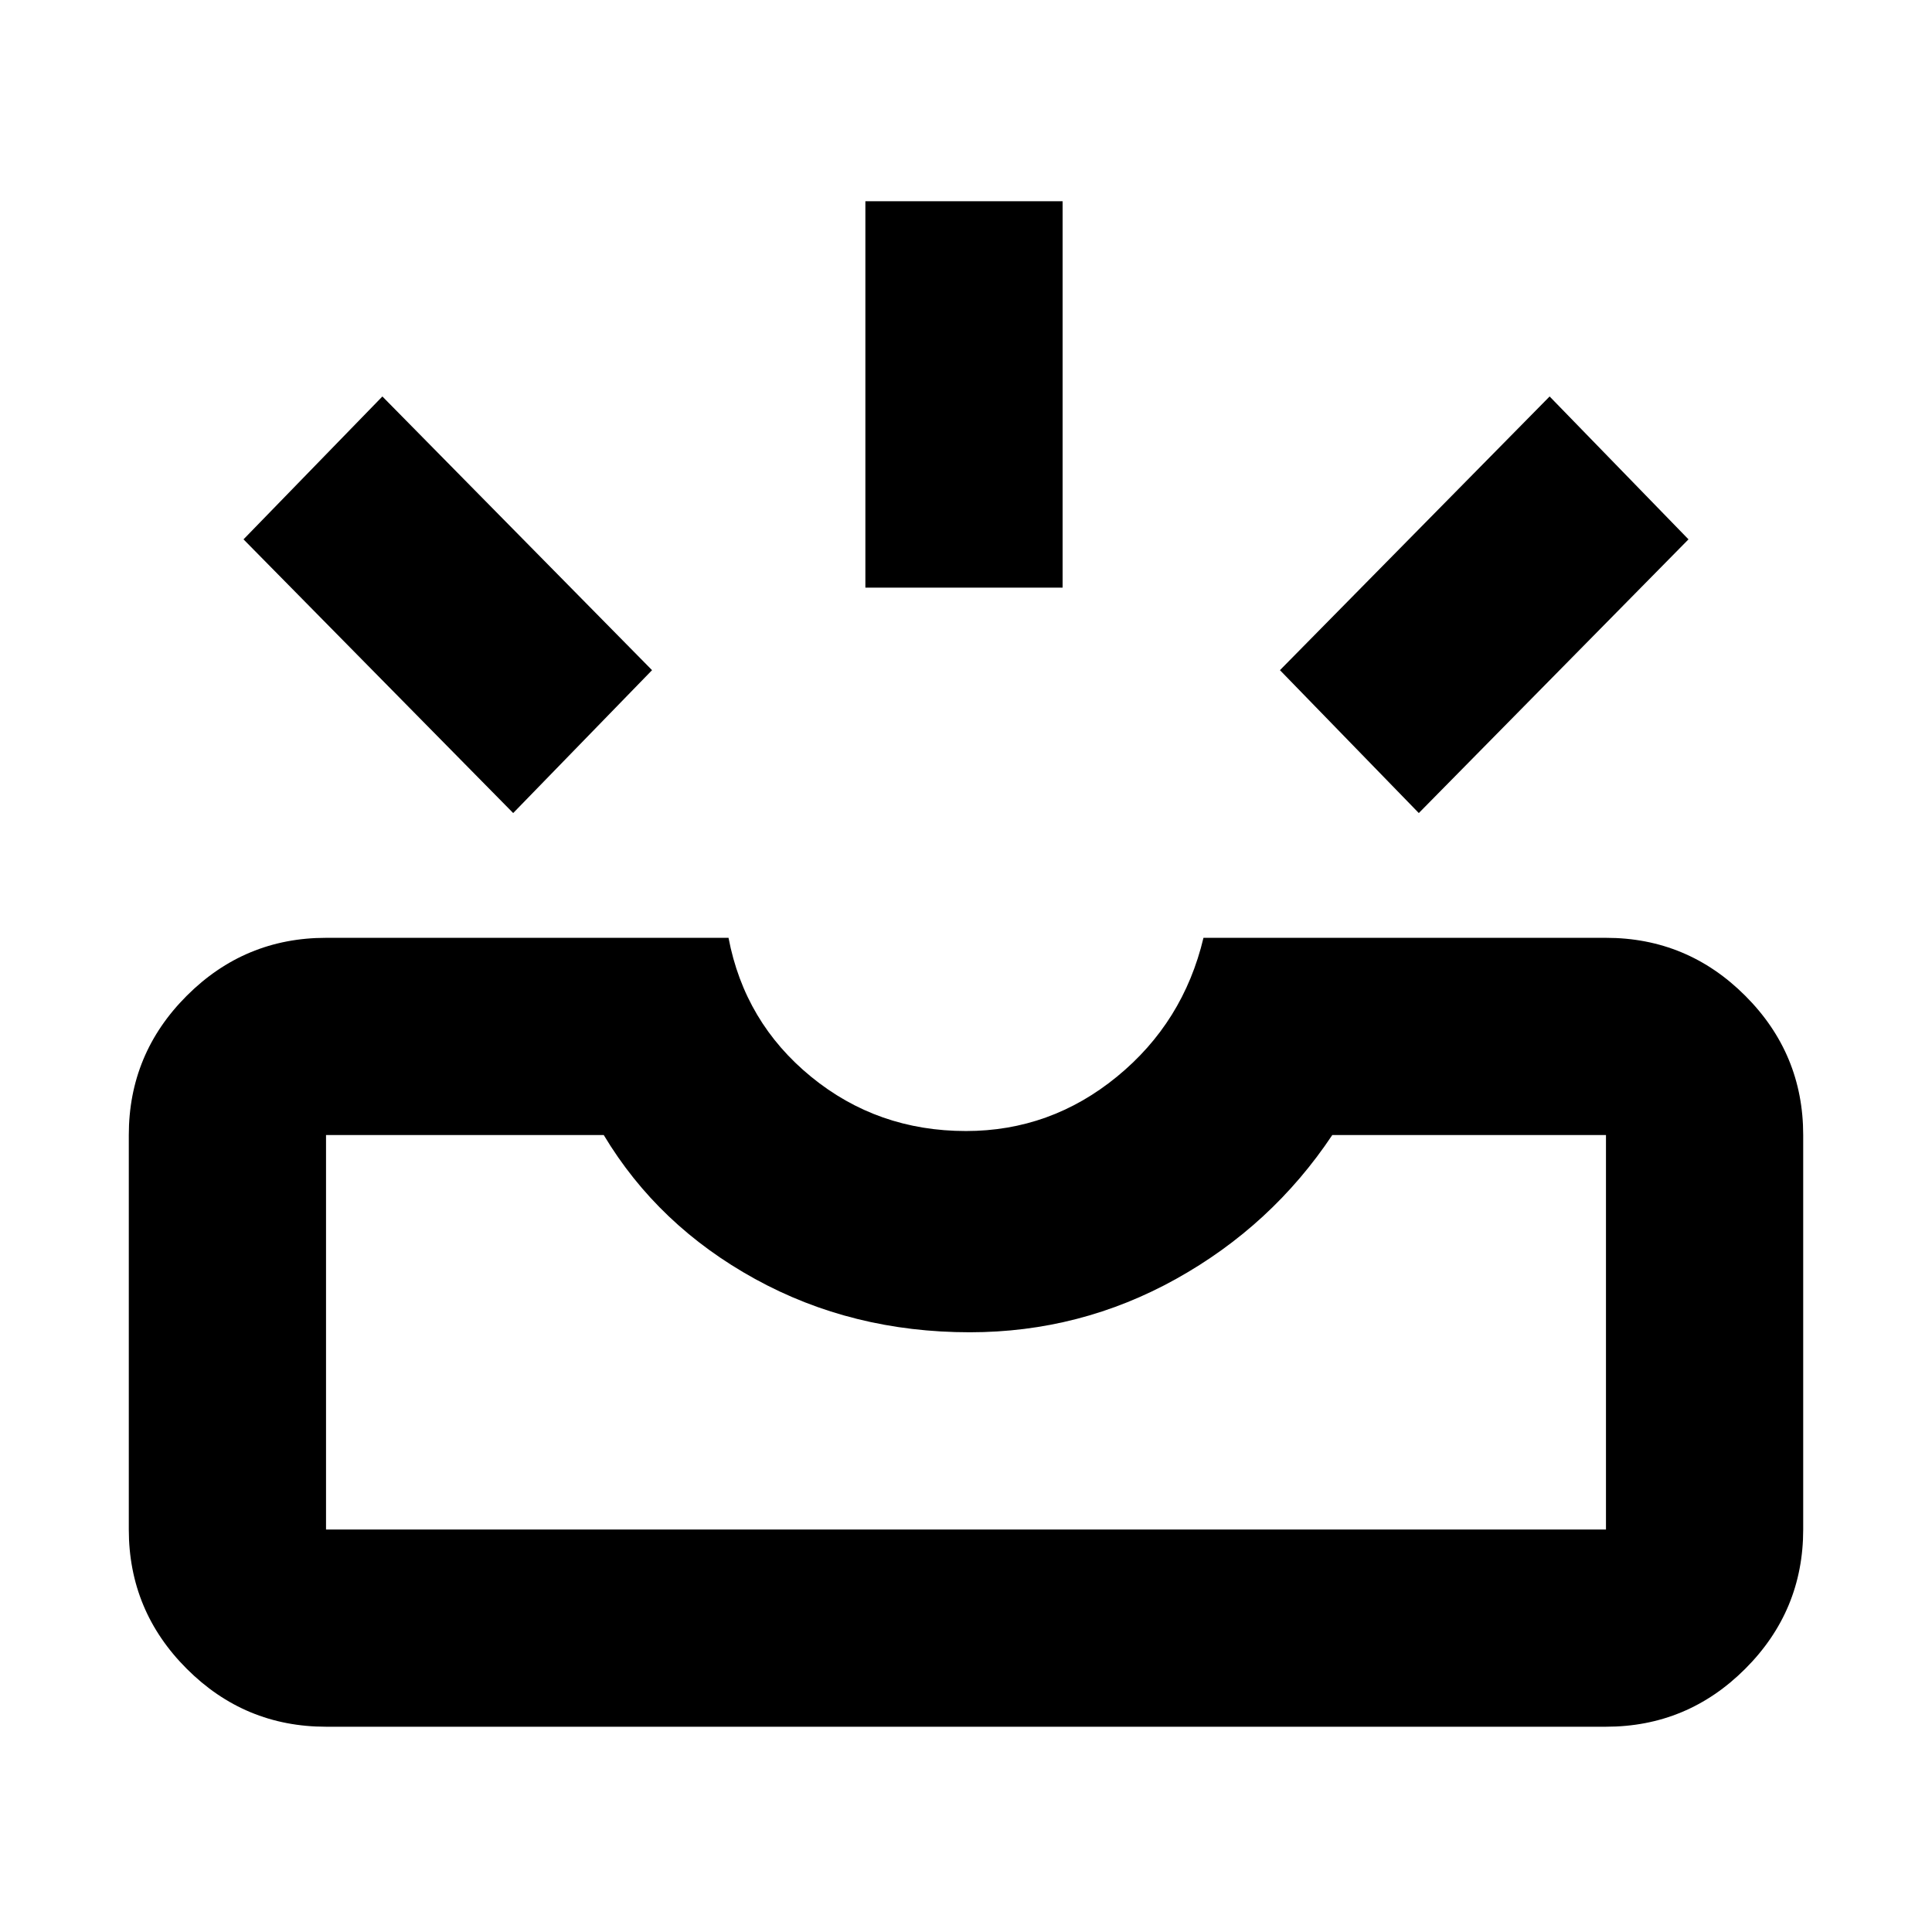 <svg xmlns="http://www.w3.org/2000/svg" height="20" viewBox="0 -960 960 960" width="20"><path d="M162-102q-40.42 0-69.21-28.79Q64-159.57 64-200v-196q0-40.43 28.79-69.21Q121.58-494 162-494h200q8 42 41 69t77 27q42 0 75-27t43-69h200q40.42 0 69.21 28.79Q896-436.43 896-396v196q0 40.43-28.79 69.21Q838.42-102 798-102H162Zm0-98h636v-196H662q-30 45-77.62 71.5-47.63 26.5-102.5 26.5-58.54 0-106.71-26.5Q327-351 300-396H162v196Zm543-356-69-71 134-136 69 71-134 136Zm-450 0L121-692l69-71 134 136-69 71Zm175-112v-192h98v192h-98ZM162-200h636-636Z"/></svg>